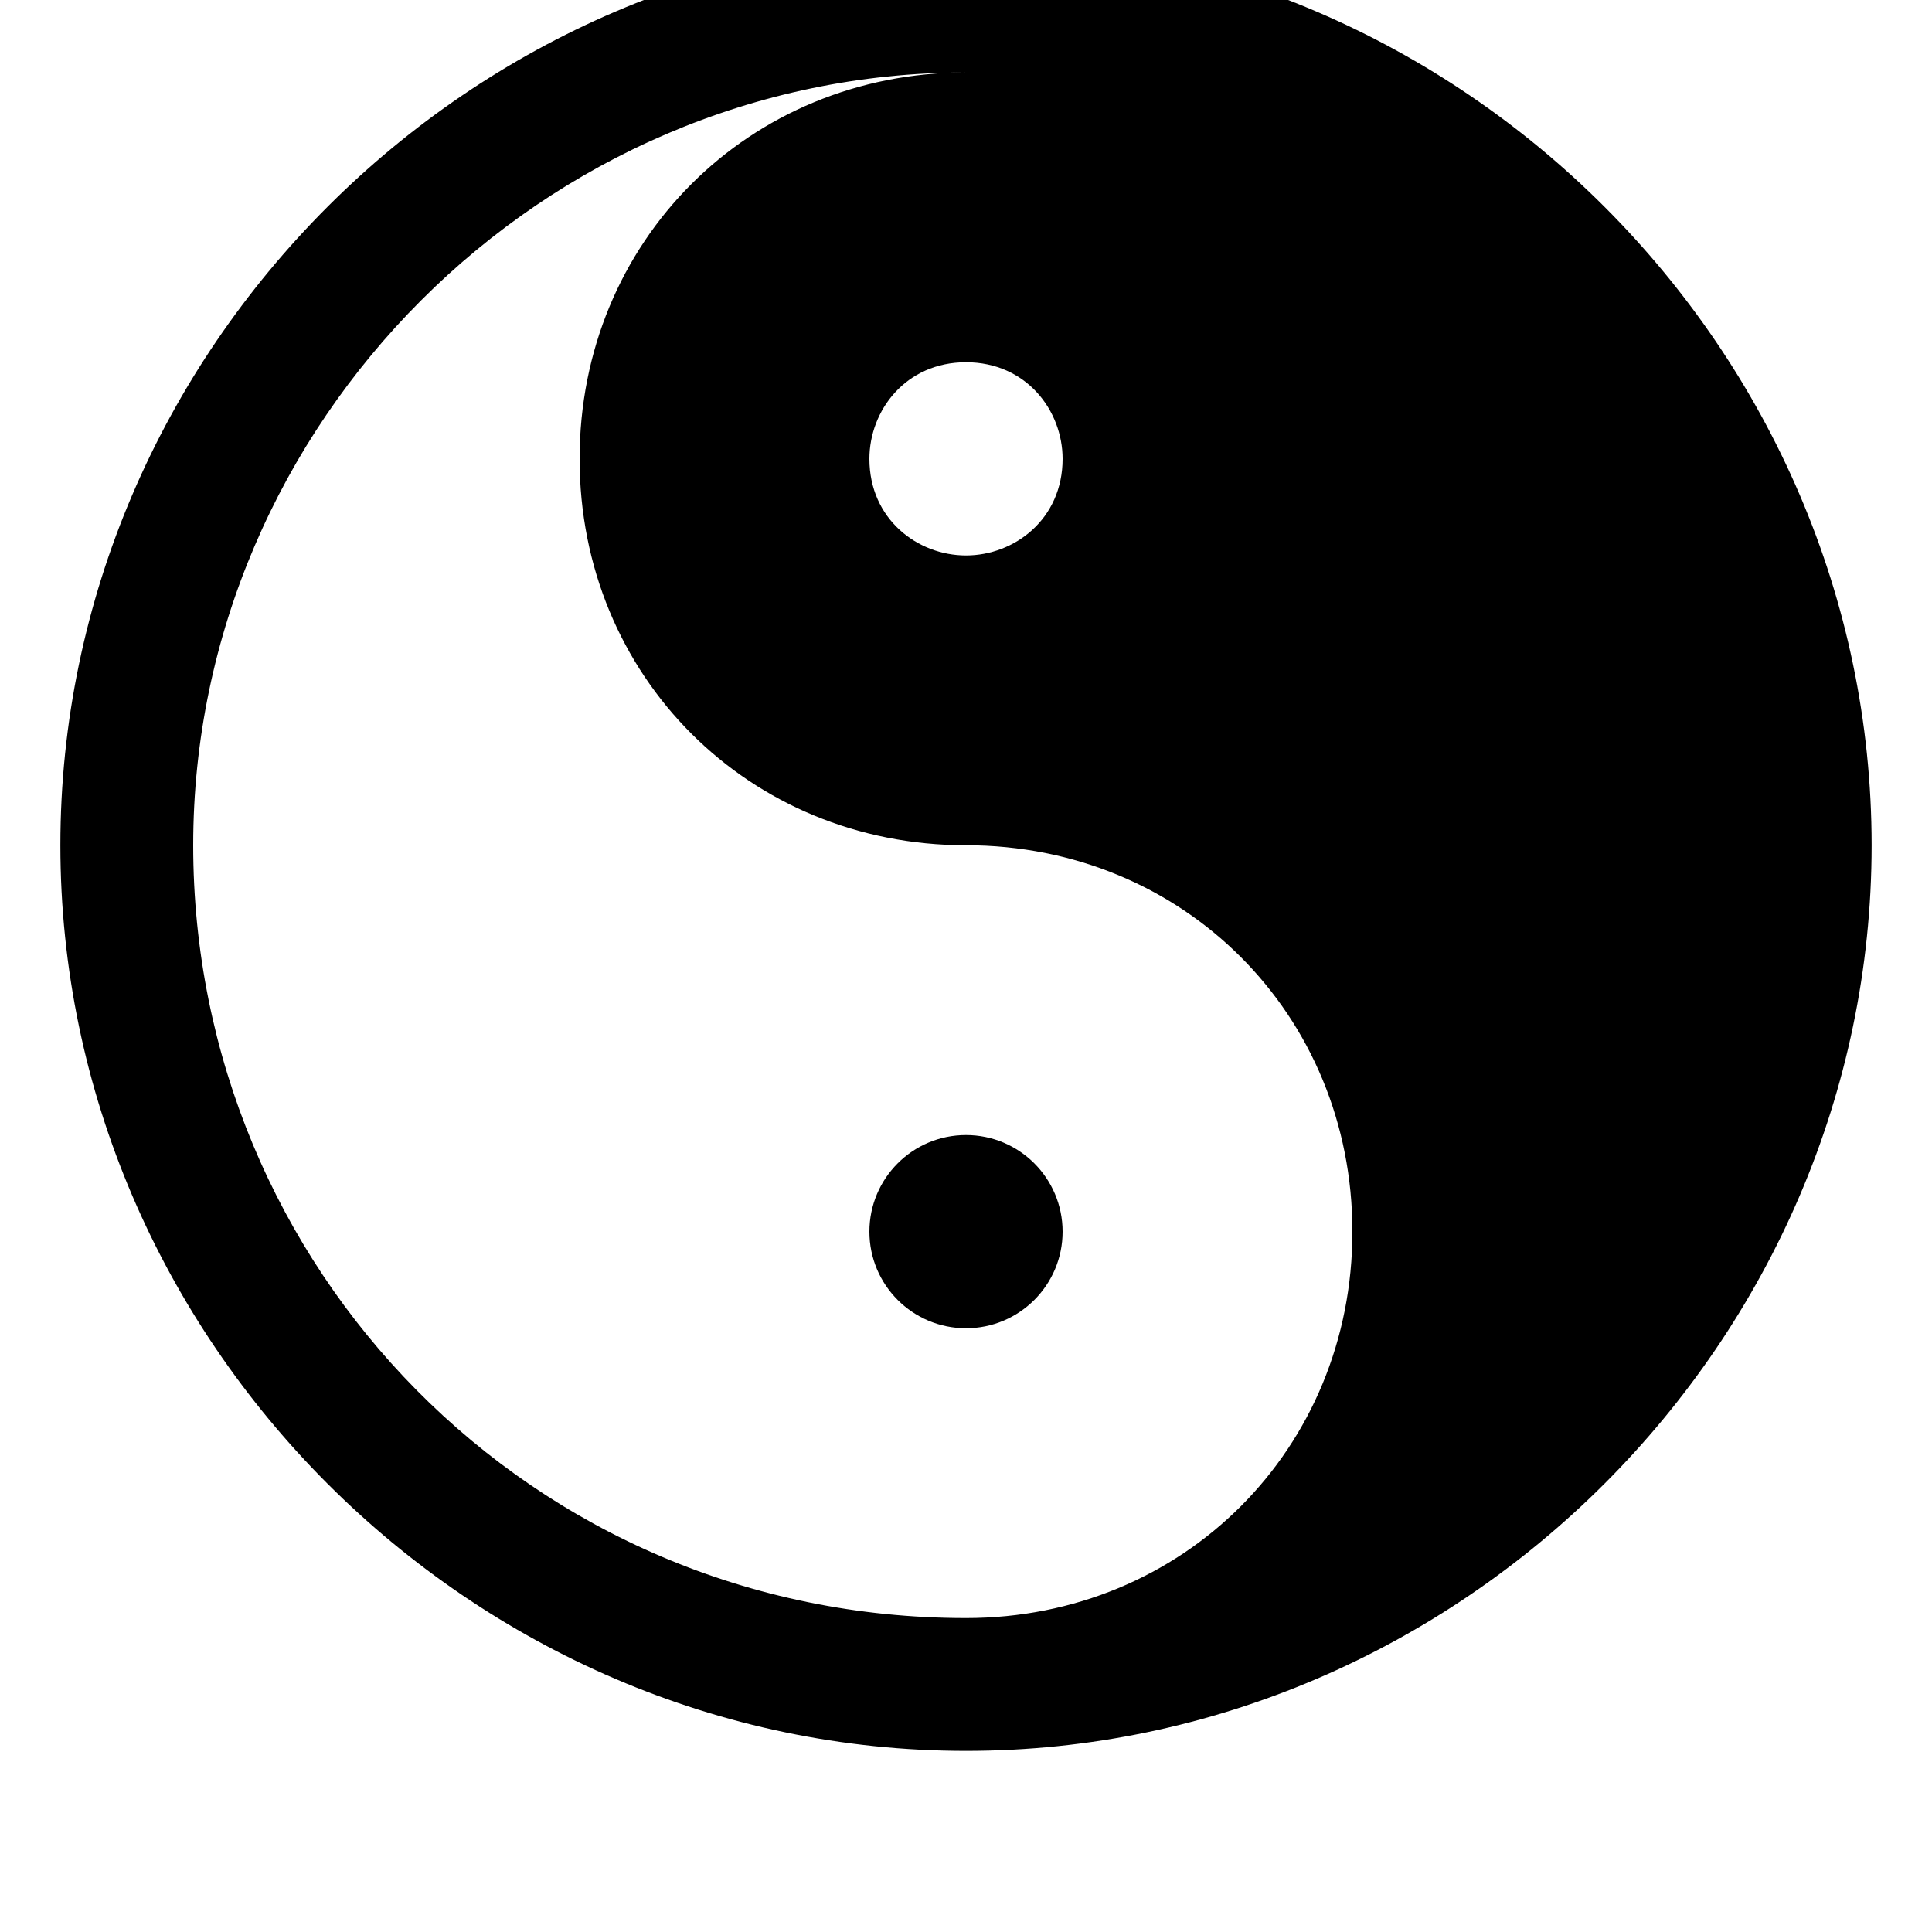 <svg width="128" height="128" viewBox="0 0 1024 1024" xmlns="http://www.w3.org/2000/svg"><path d="M563.2 652.8c0-28.277-22.923-51.2-51.2-51.2s-51.2 22.923-51.2 51.2c0 28.277 22.923 51.2 51.2 51.2s51.2-22.923 51.2-51.2zM512 928C249.6 928 32 710.4 32 448S249.6-32 512-32s480 217.6 480 480-217.6 480-480 480zM102.4 448c0 224 179.2 409.6 409.6 409.6 115.2 0 204.8-89.6 204.8-204.8S627.2 448 512 448s-204.8-89.6-204.8-204.8S396.8 38.4 512 38.4C288 38.4 102.4 224 102.4 448zm460.8-204.8c0-25.6-19.2-51.2-51.2-51.2s-51.2 25.6-51.2 51.2c0 32 25.6 51.2 51.2 51.2s51.2-19.2 51.2-51.2z"/></svg>